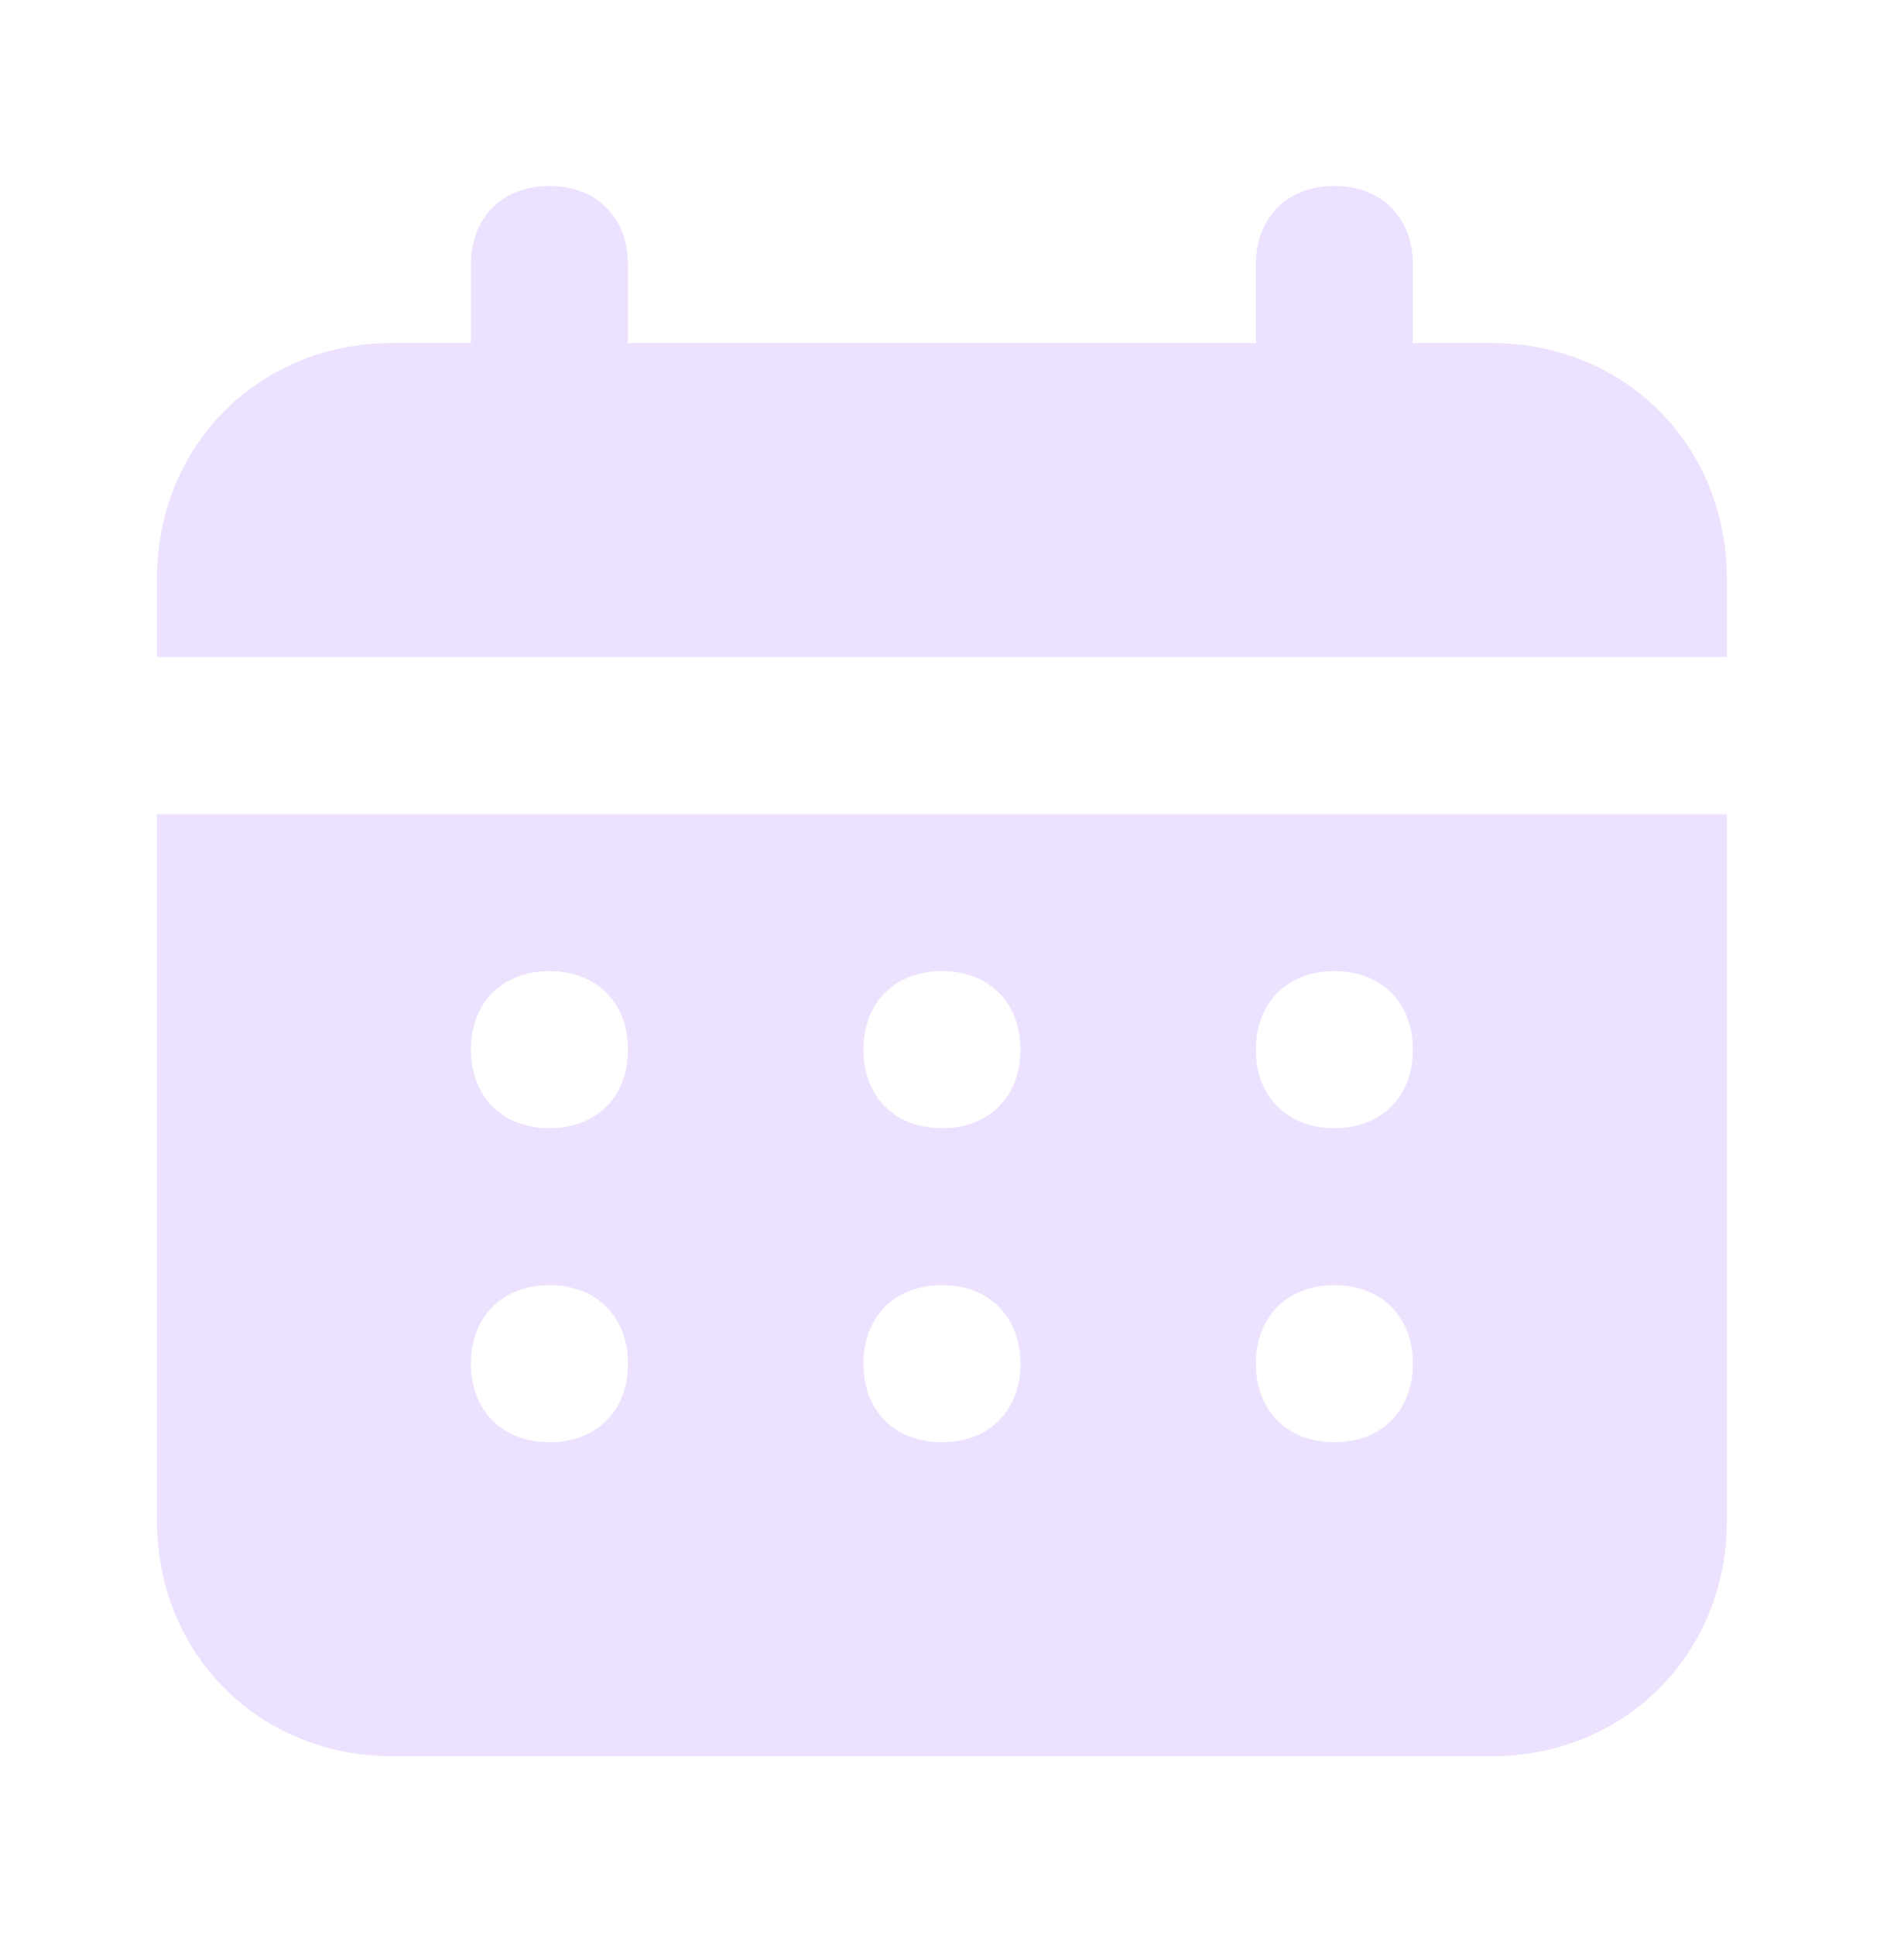 <svg width="62" height="63" viewBox="0 0 62 63" fill="none" xmlns="http://www.w3.org/2000/svg">
<path d="M48.563 11.167H46.007V8.611C46.007 7.077 44.985 6.055 43.451 6.055C41.918 6.055 40.895 7.077 40.895 8.611V11.167H20.448V8.611C20.448 7.077 19.426 6.055 17.892 6.055C16.358 6.055 15.336 7.077 15.336 8.611V11.167H12.78C8.435 11.167 5.112 14.489 5.112 18.834V21.39H56.231V18.834C56.231 14.489 52.908 11.167 48.563 11.167ZM5.112 49.506C5.112 53.851 8.435 57.173 12.78 57.173H48.563C52.908 57.173 56.231 53.851 56.231 49.506V26.502H5.112V49.506ZM43.451 31.614C44.985 31.614 46.007 32.636 46.007 34.17C46.007 35.704 44.985 36.726 43.451 36.726C41.918 36.726 40.895 35.704 40.895 34.17C40.895 32.636 41.918 31.614 43.451 31.614ZM43.451 41.838C44.985 41.838 46.007 42.86 46.007 44.394C46.007 45.927 44.985 46.95 43.451 46.95C41.918 46.95 40.895 45.927 40.895 44.394C40.895 42.86 41.918 41.838 43.451 41.838ZM30.672 31.614C32.205 31.614 33.228 32.636 33.228 34.17C33.228 35.704 32.205 36.726 30.672 36.726C29.138 36.726 28.116 35.704 28.116 34.17C28.116 32.636 29.138 31.614 30.672 31.614ZM30.672 41.838C32.205 41.838 33.228 42.86 33.228 44.394C33.228 45.927 32.205 46.95 30.672 46.95C29.138 46.95 28.116 45.927 28.116 44.394C28.116 42.86 29.138 41.838 30.672 41.838ZM17.892 31.614C19.426 31.614 20.448 32.636 20.448 34.17C20.448 35.704 19.426 36.726 17.892 36.726C16.358 36.726 15.336 35.704 15.336 34.17C15.336 32.636 16.358 31.614 17.892 31.614ZM17.892 41.838C19.426 41.838 20.448 42.86 20.448 44.394C20.448 45.927 19.426 46.95 17.892 46.95C16.358 46.95 15.336 45.927 15.336 44.394C15.336 42.86 16.358 41.838 17.892 41.838Z" fill="#ECE2FF"/>
</svg>
